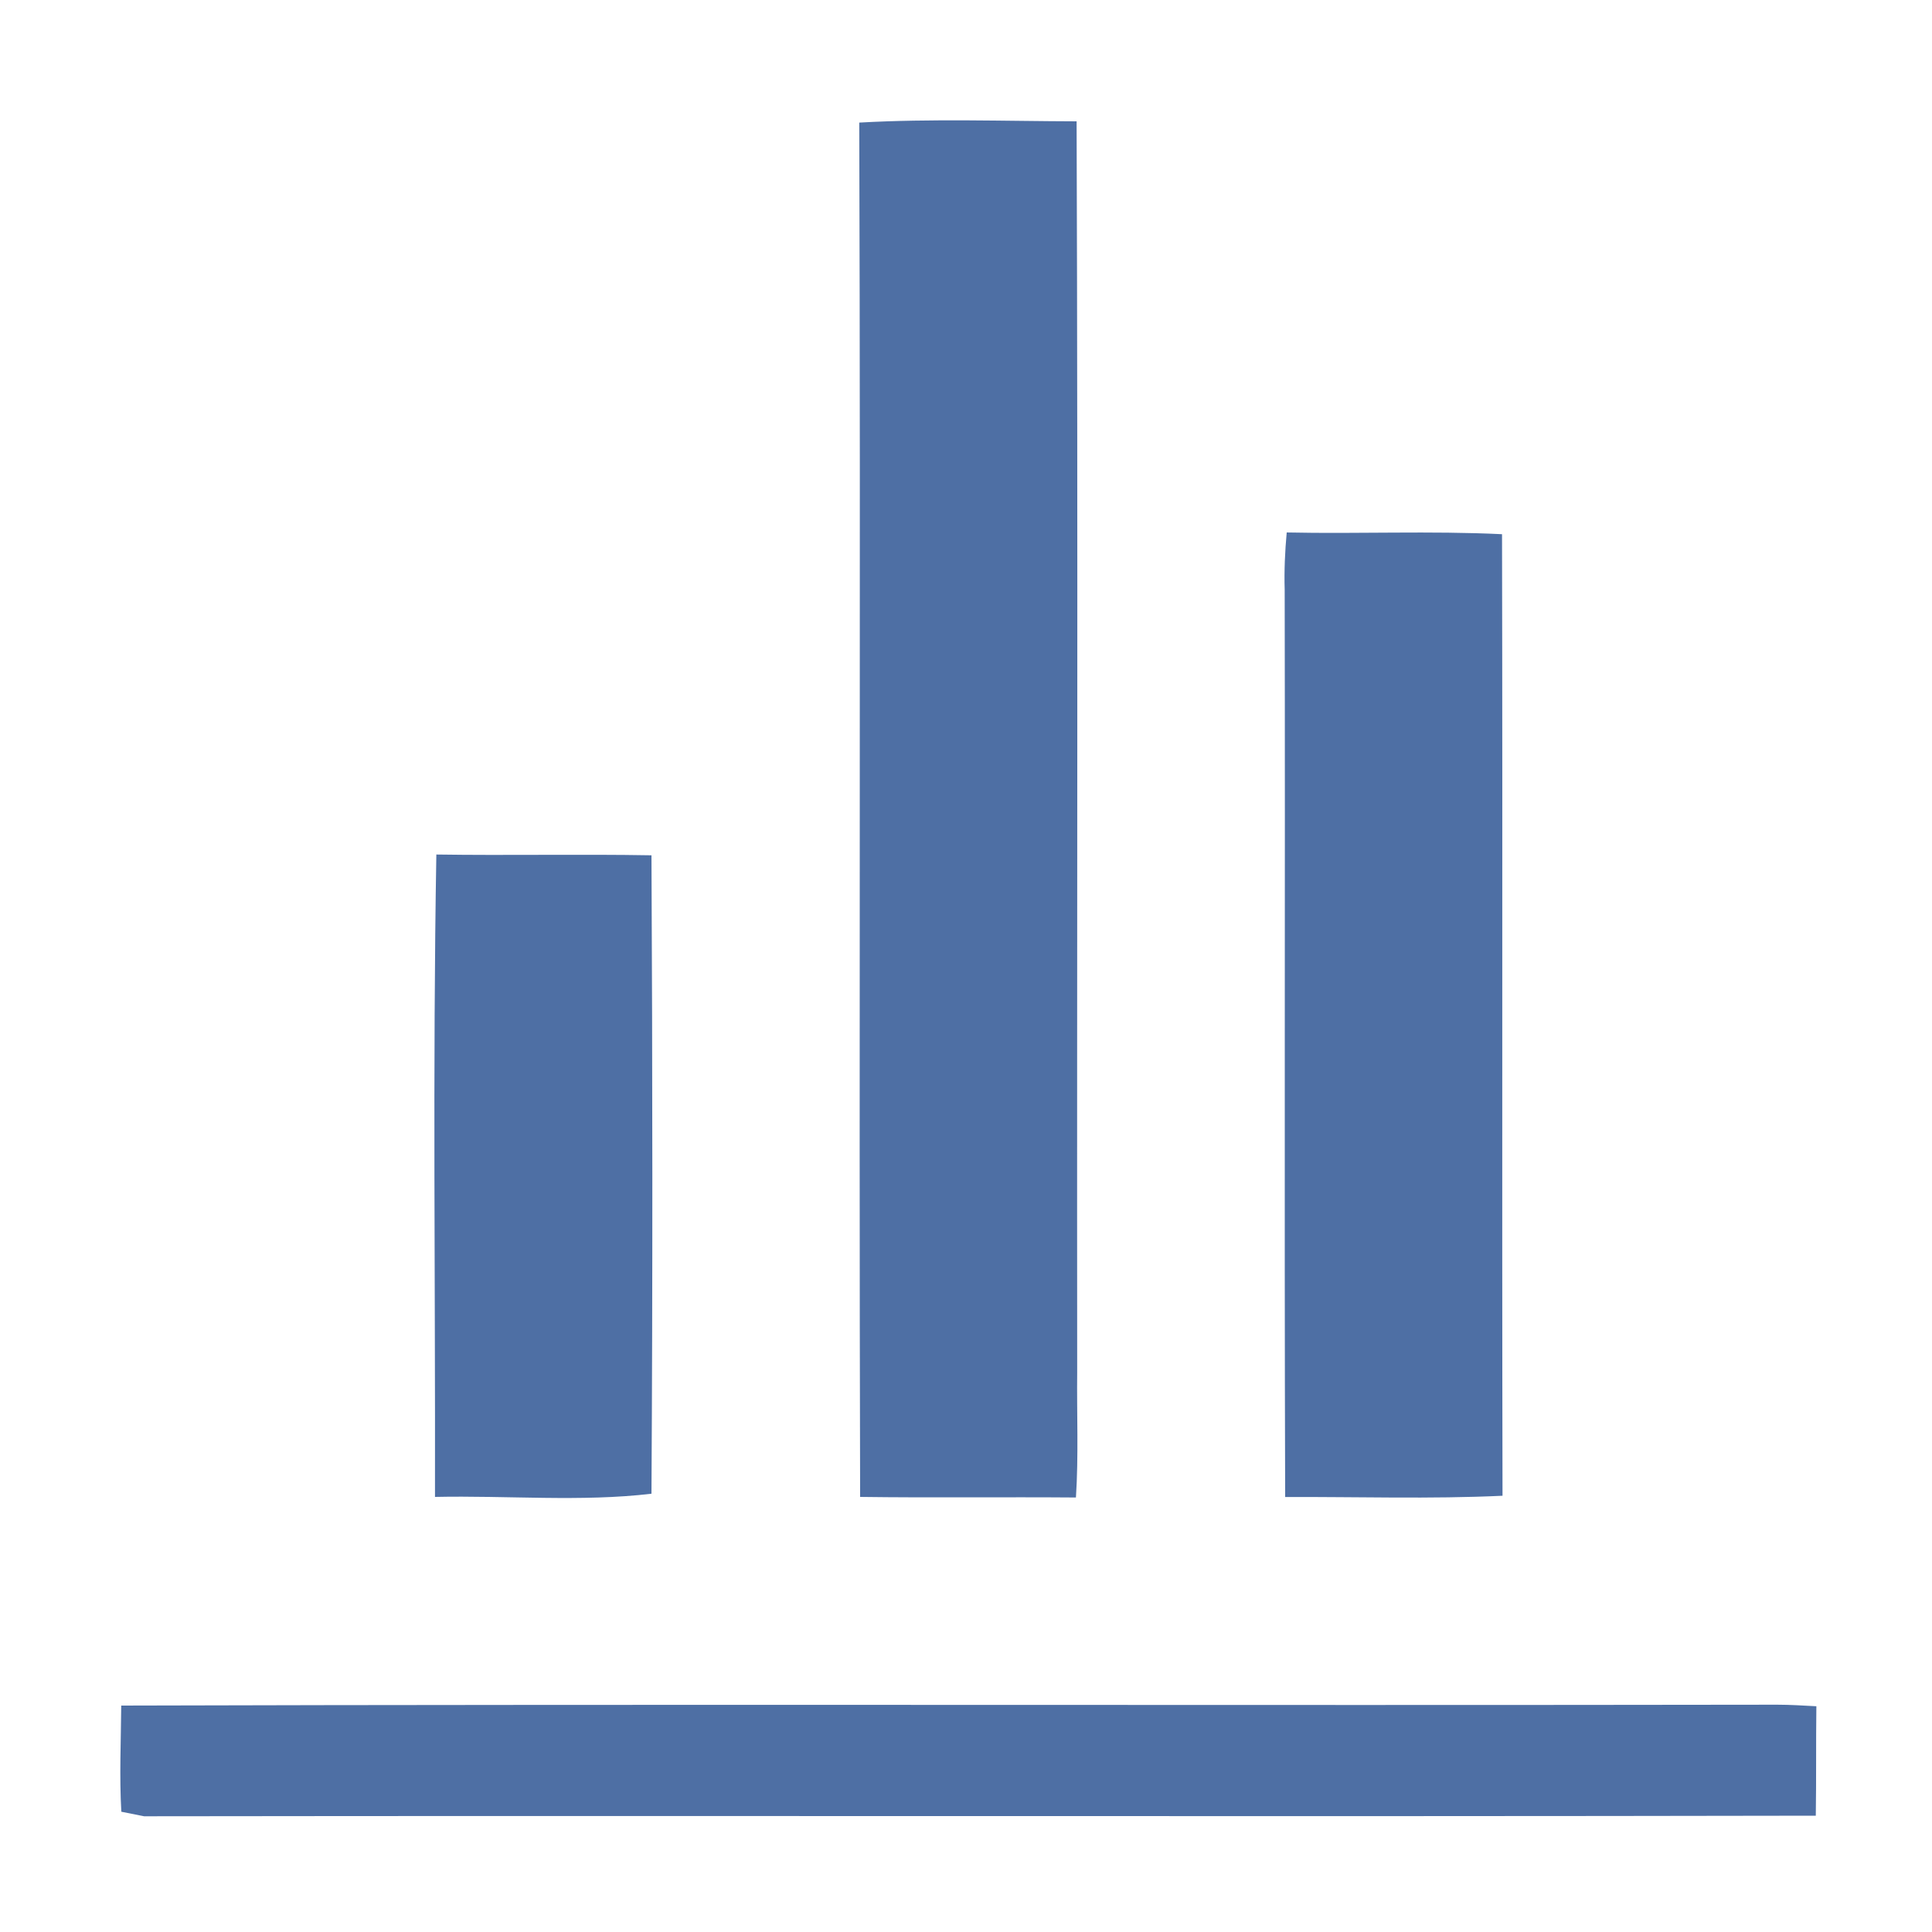 <?xml version="1.0" encoding="UTF-8" ?>
<!DOCTYPE svg PUBLIC "-//W3C//DTD SVG 1.1//EN" "http://www.w3.org/Graphics/SVG/1.1/DTD/svg11.dtd">
<svg width="200pt" height="200pt" viewBox="0 0 200 200" version="1.1" xmlns="http://www.w3.org/2000/svg">
<g id="#4e6fa4ff">
<path fill="#4e6fa4" opacity="1.00" d=" M 88.95 12.69 C 96.43 12.27 103.95 12.54 111.45 12.56 C 111.60 55.72 111.47 98.88 111.51 142.04 C 111.46 146.36 111.66 150.70 111.38 155.02 C 103.93 154.96 96.48 155.06 89.04 154.96 C 88.91 107.54 89.10 60.11 88.95 12.69 Z" />
<path fill="#4e6fa4" opacity="1.00" d=" M 133.20 55.12 C 140.63 55.28 148.07 54.94 155.49 55.30 C 155.56 88.48 155.47 121.66 155.54 154.84 C 148.05 155.19 140.54 154.94 133.04 154.97 C 132.94 123.66 133.05 92.35 132.99 61.05 C 132.93 59.07 133.02 57.09 133.20 55.12 Z" />
<path fill="#4e6fa4" opacity="1.00" d=" M 45.17 88.46 C 52.59 88.57 60.02 88.41 67.44 88.54 C 67.55 110.57 67.57 132.60 67.44 154.63 C 60.18 155.49 52.47 154.80 45.03 154.96 C 45.07 132.79 44.79 110.61 45.17 88.46 Z" />
<path fill="#4e6fa4" opacity="1.00" d=" M 12.55 176.56 C 69.69 176.40 126.83 176.56 183.97 176.47 C 185.32 176.47 186.67 176.56 188.03 176.63 C 187.98 180.41 188.03 184.18 187.97 187.96 C 130.28 188.07 72.60 187.94 14.92 188.02 C 14.33 187.90 13.15 187.67 12.56 187.55 C 12.35 183.89 12.52 180.22 12.55 176.56 Z" />
</g>
</svg>
